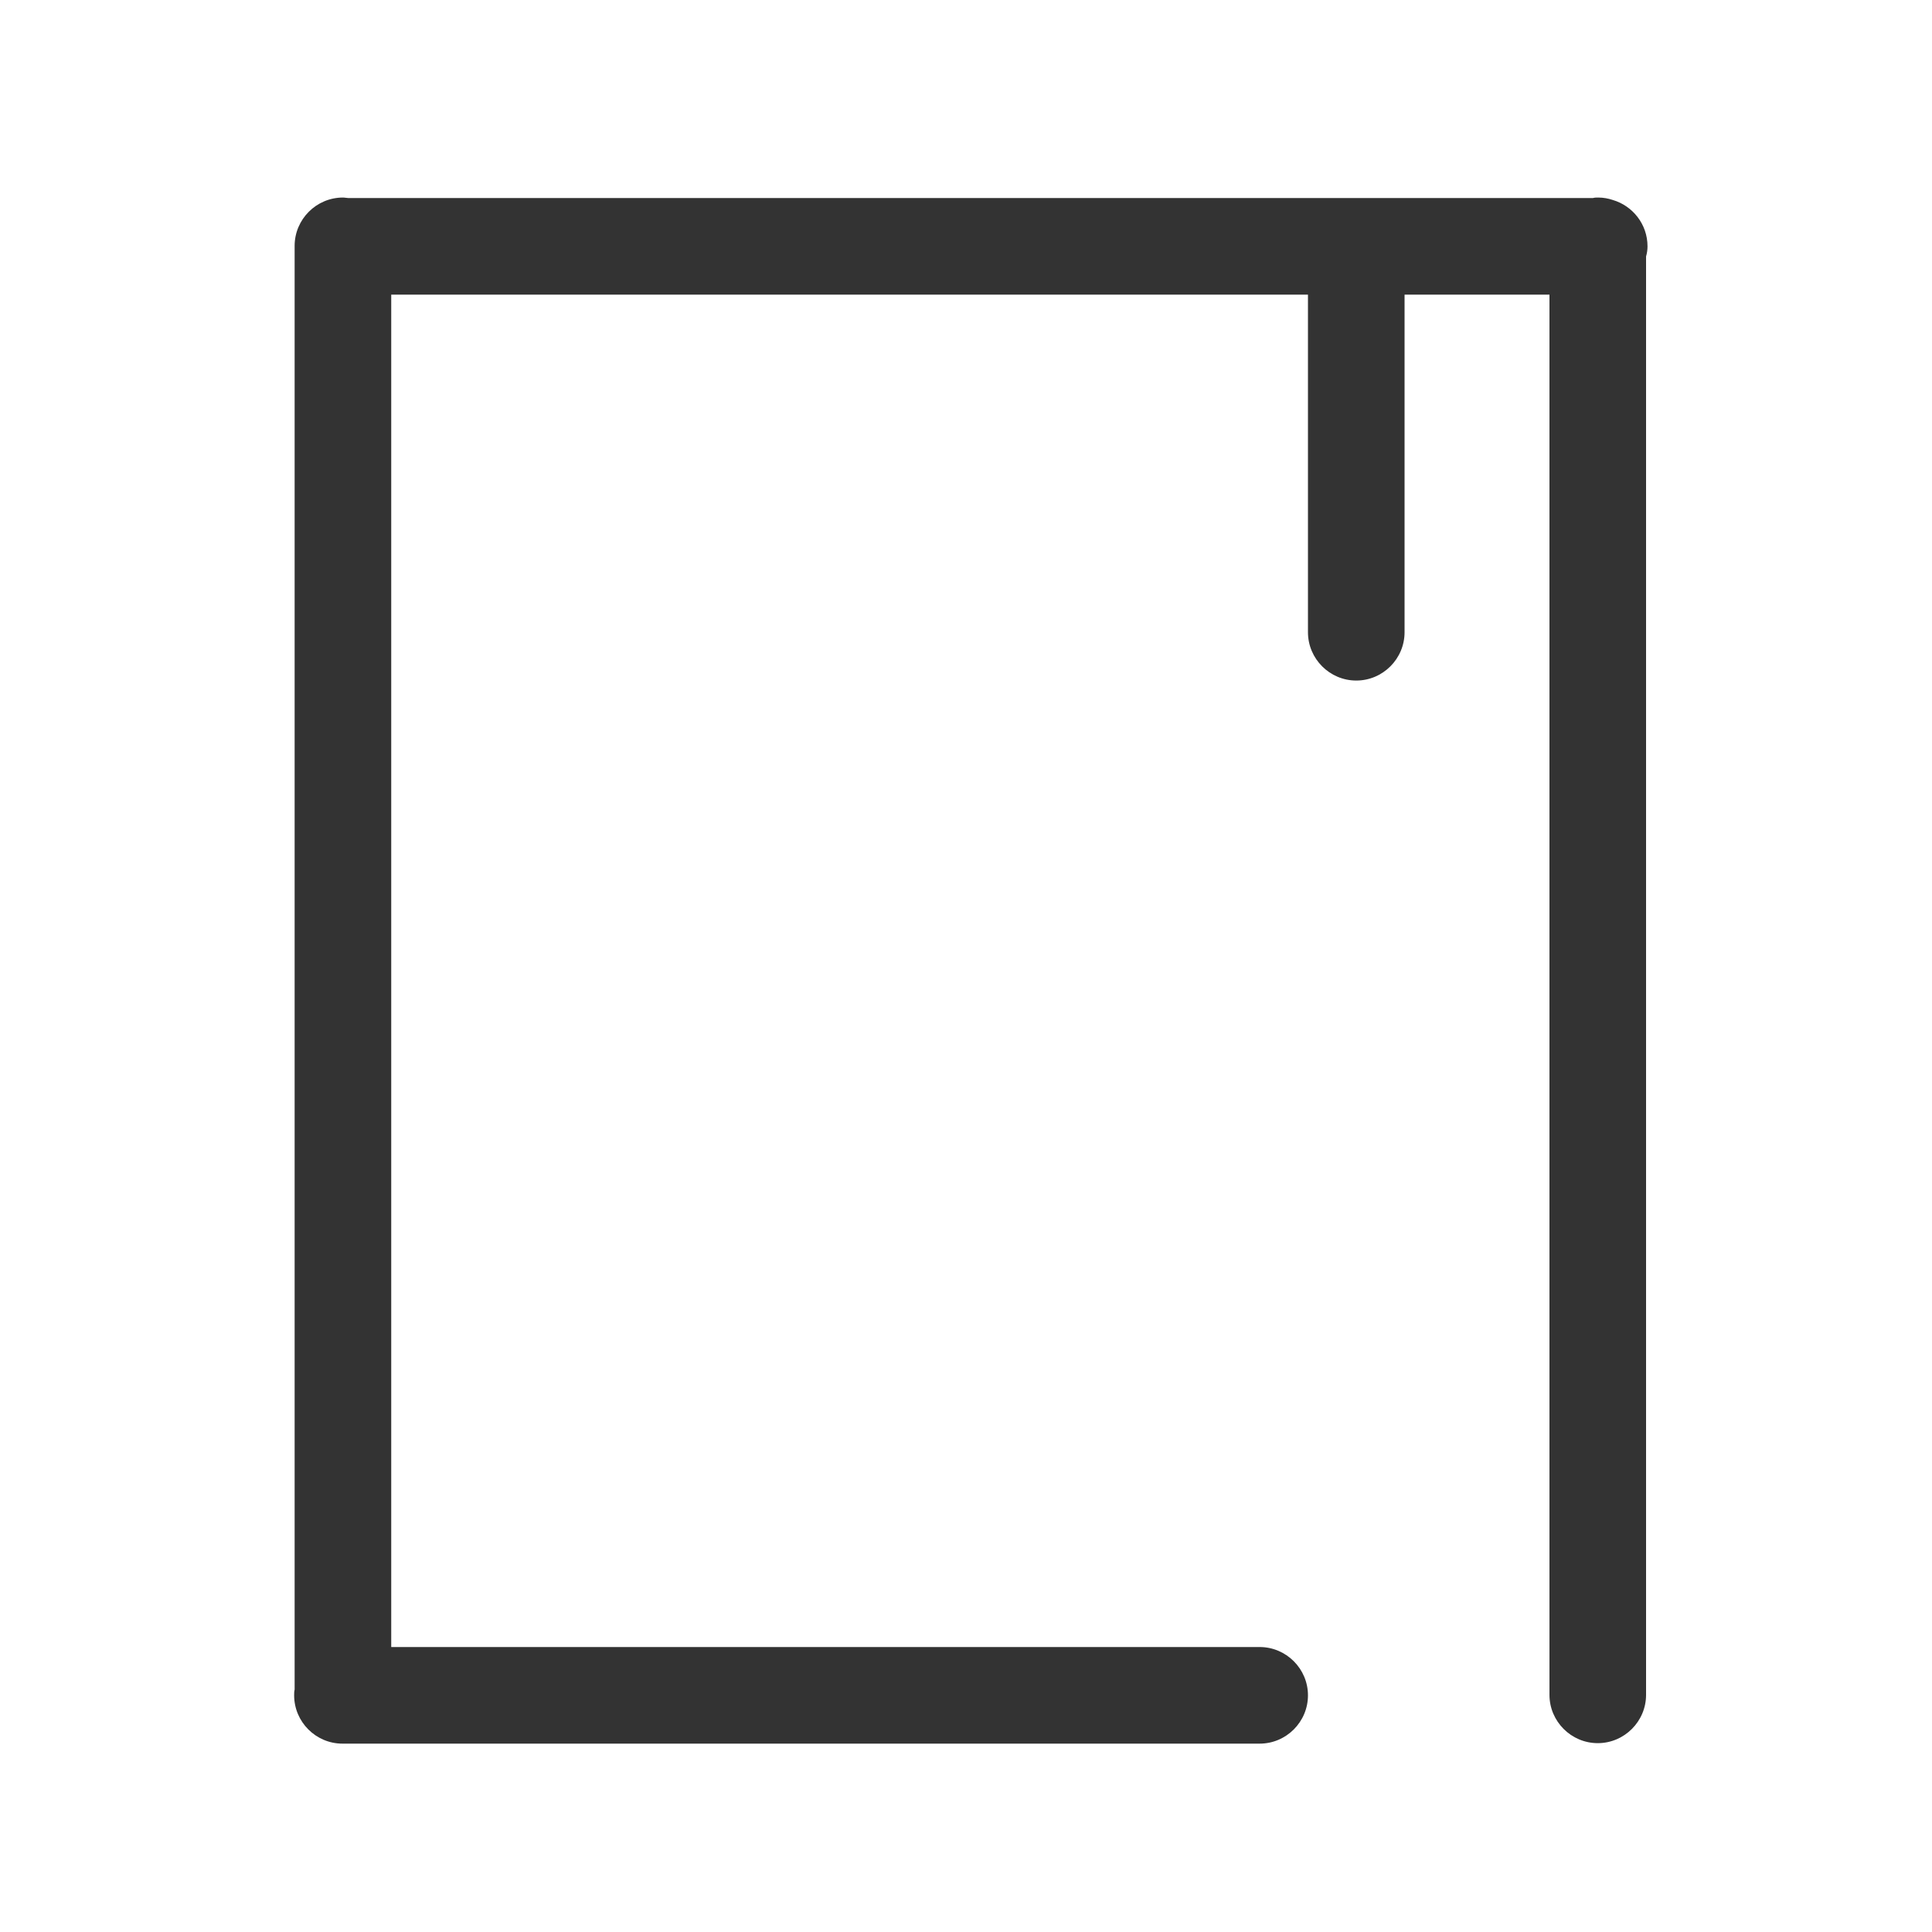 <svg xmlns="http://www.w3.org/2000/svg" width="400" height="400" viewBox="0 0 400 400"><path fill="#333" d="M341.1 51c0-4.6-3.1-8.4-7.2-9.6-.9-.3-1.9-.5-3-.5-.4 0-.7 0-1.1.1H72.1c-.3 0-.7-.1-1.1-.1-5.5 0-10 4.5-10 10v298.9c-.1.4-.1.8-.1 1.2 0 5.5 4.5 10 10 10h189.9c5.5 0 10-4.5 10-10s-4.5-10-10-10H81V61h189.8v69.9c0 5.5 4.5 10 10 10s10-4.5 10-10V61h30v289.9c0 5.5 4.5 10 10 10s10-4.5 10-10V53.1c.2-.7.3-1.4.3-2.1z"/></svg>